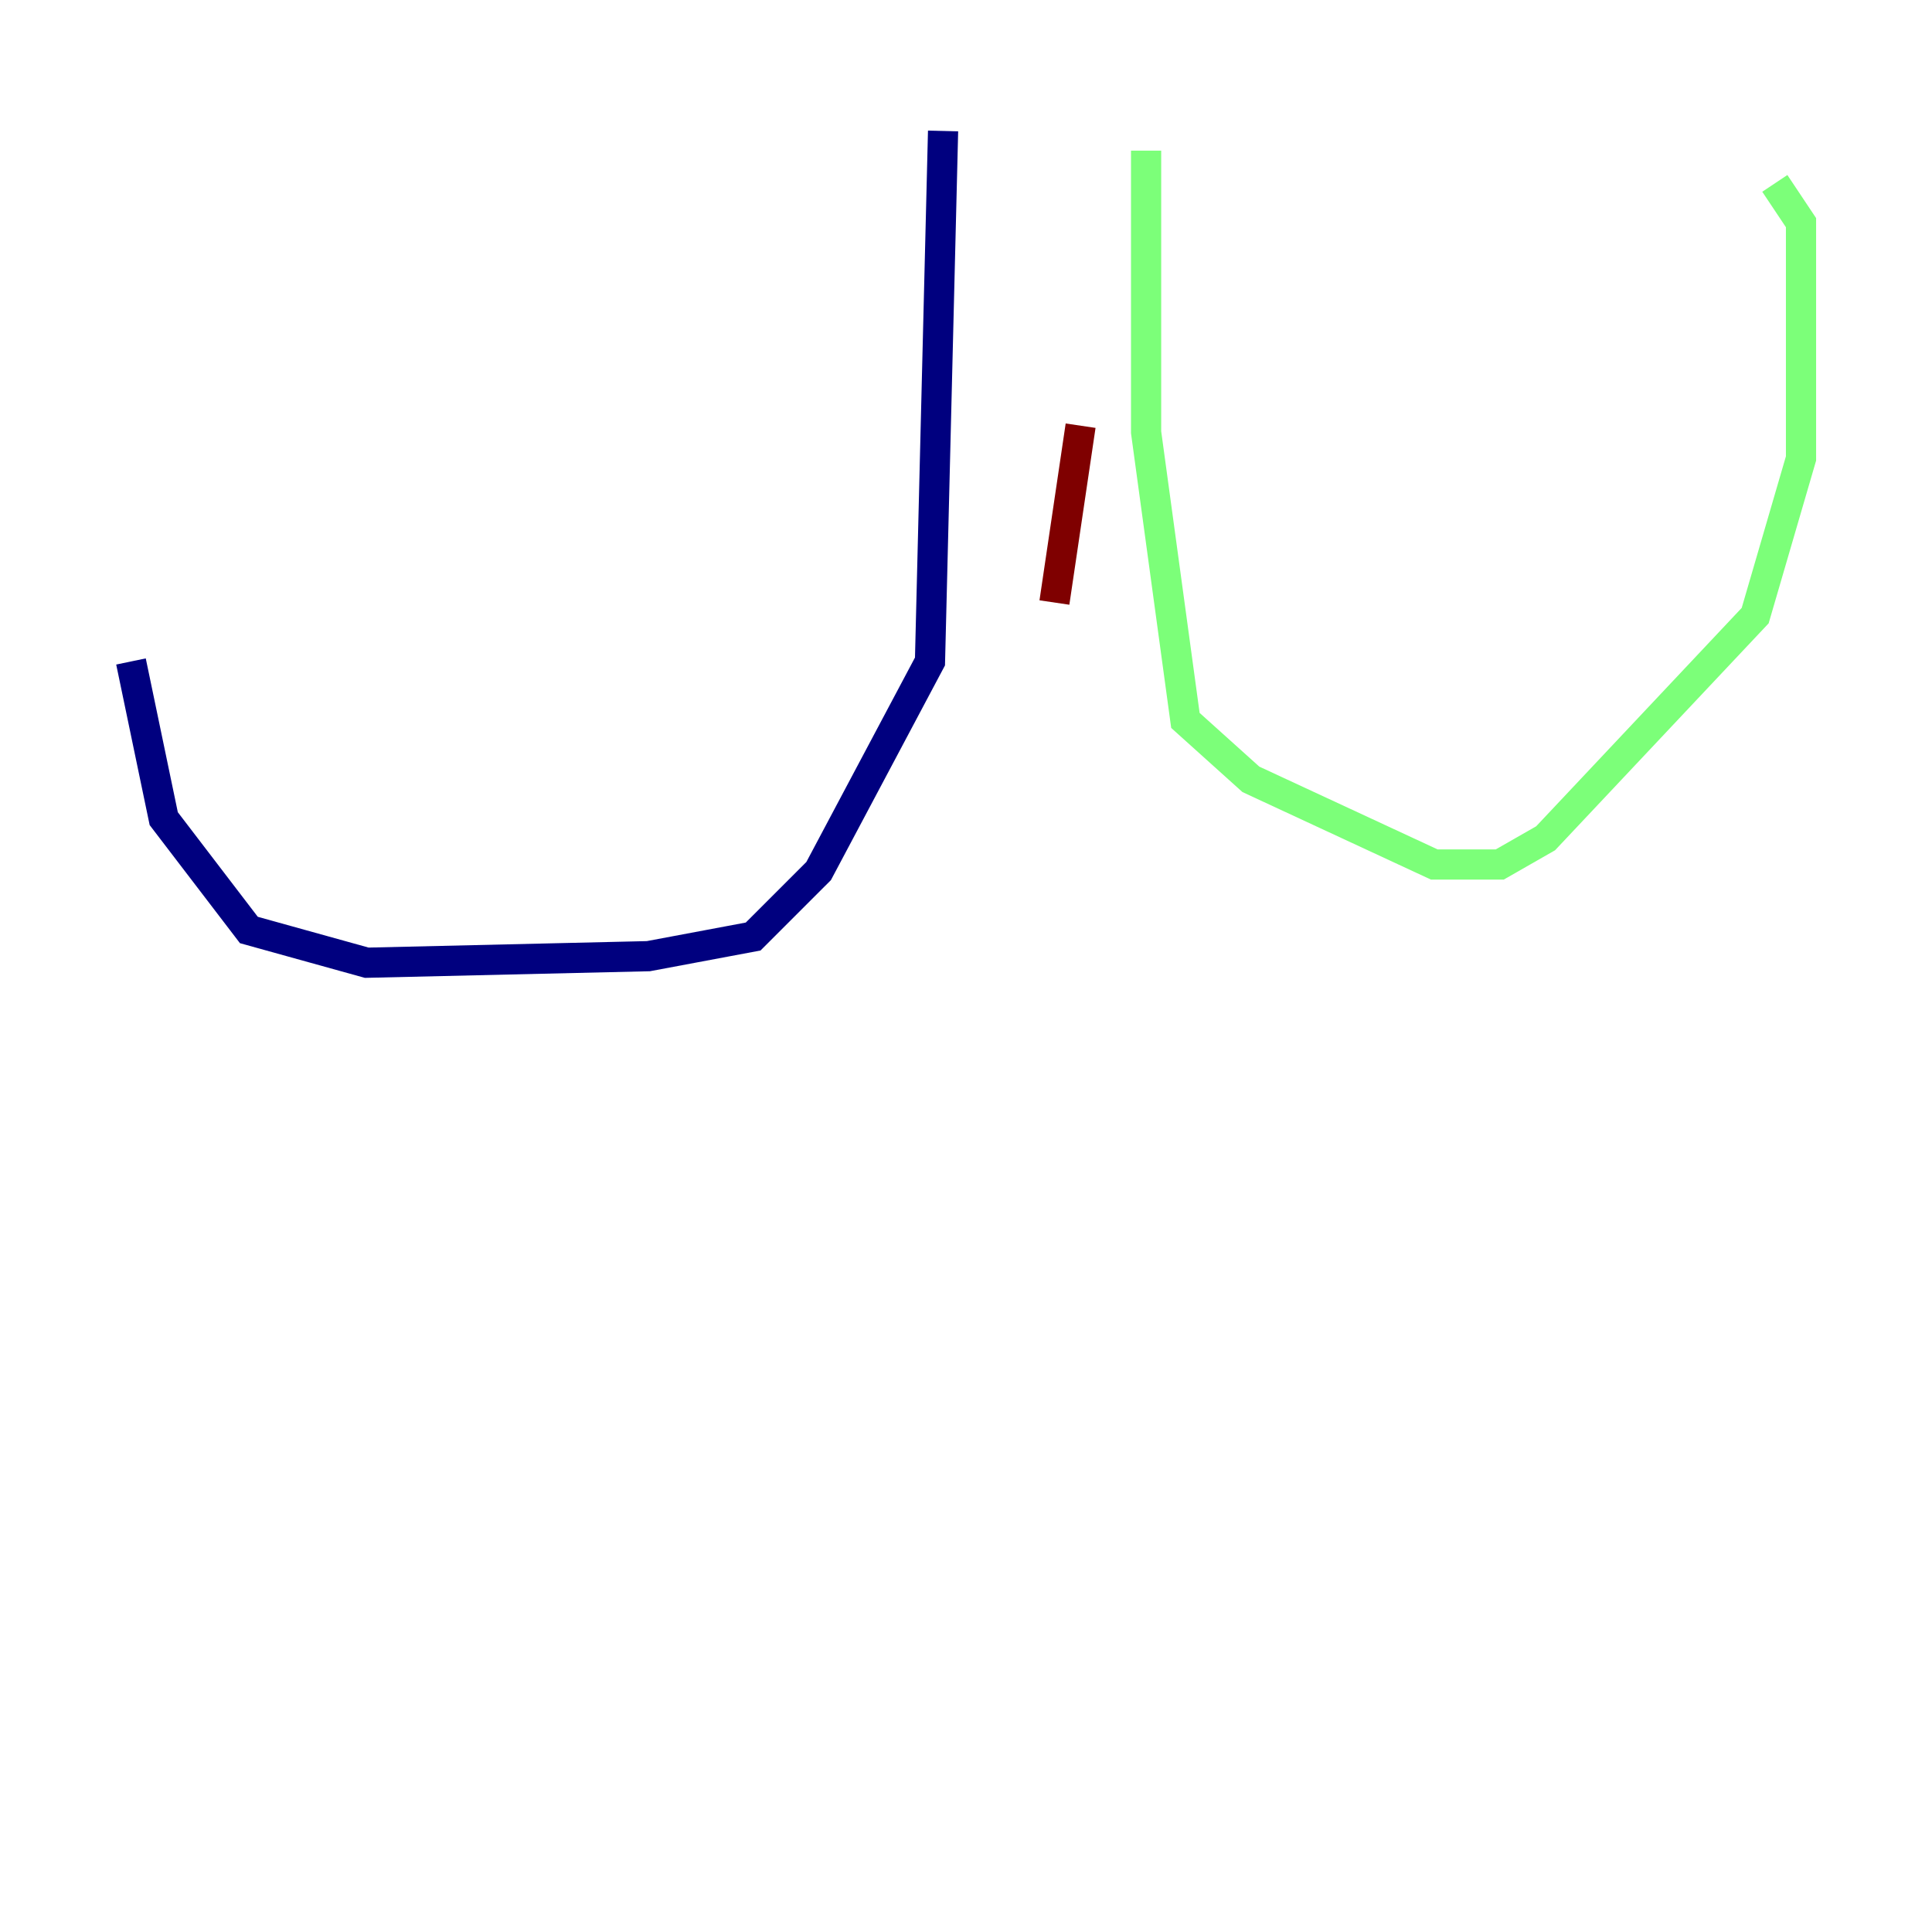 <?xml version="1.0" encoding="utf-8" ?>
<svg baseProfile="tiny" height="128" version="1.2" viewBox="0,0,128,128" width="128" xmlns="http://www.w3.org/2000/svg" xmlns:ev="http://www.w3.org/2001/xml-events" xmlns:xlink="http://www.w3.org/1999/xlink"><defs /><polyline fill="none" points="62.481,8.678 61.614,43.824 54.237,57.709 49.898,62.047 42.956,63.349 24.298,63.783 16.488,61.614 10.848,54.237 8.678,43.824" stroke="#00007f" stroke-width="2" /><polyline fill="none" points="75.932,9.98 75.932,28.637 78.536,47.729 82.875,51.634 95.024,57.275 99.363,57.275 102.4,55.539 116.285,40.786 119.322,30.373 119.322,14.752 117.586,12.149" stroke="#7cff79" stroke-width="2" /><polyline fill="none" points="71.593,28.203 69.858,39.919" stroke="#7f0000" stroke-width="2" /></svg>